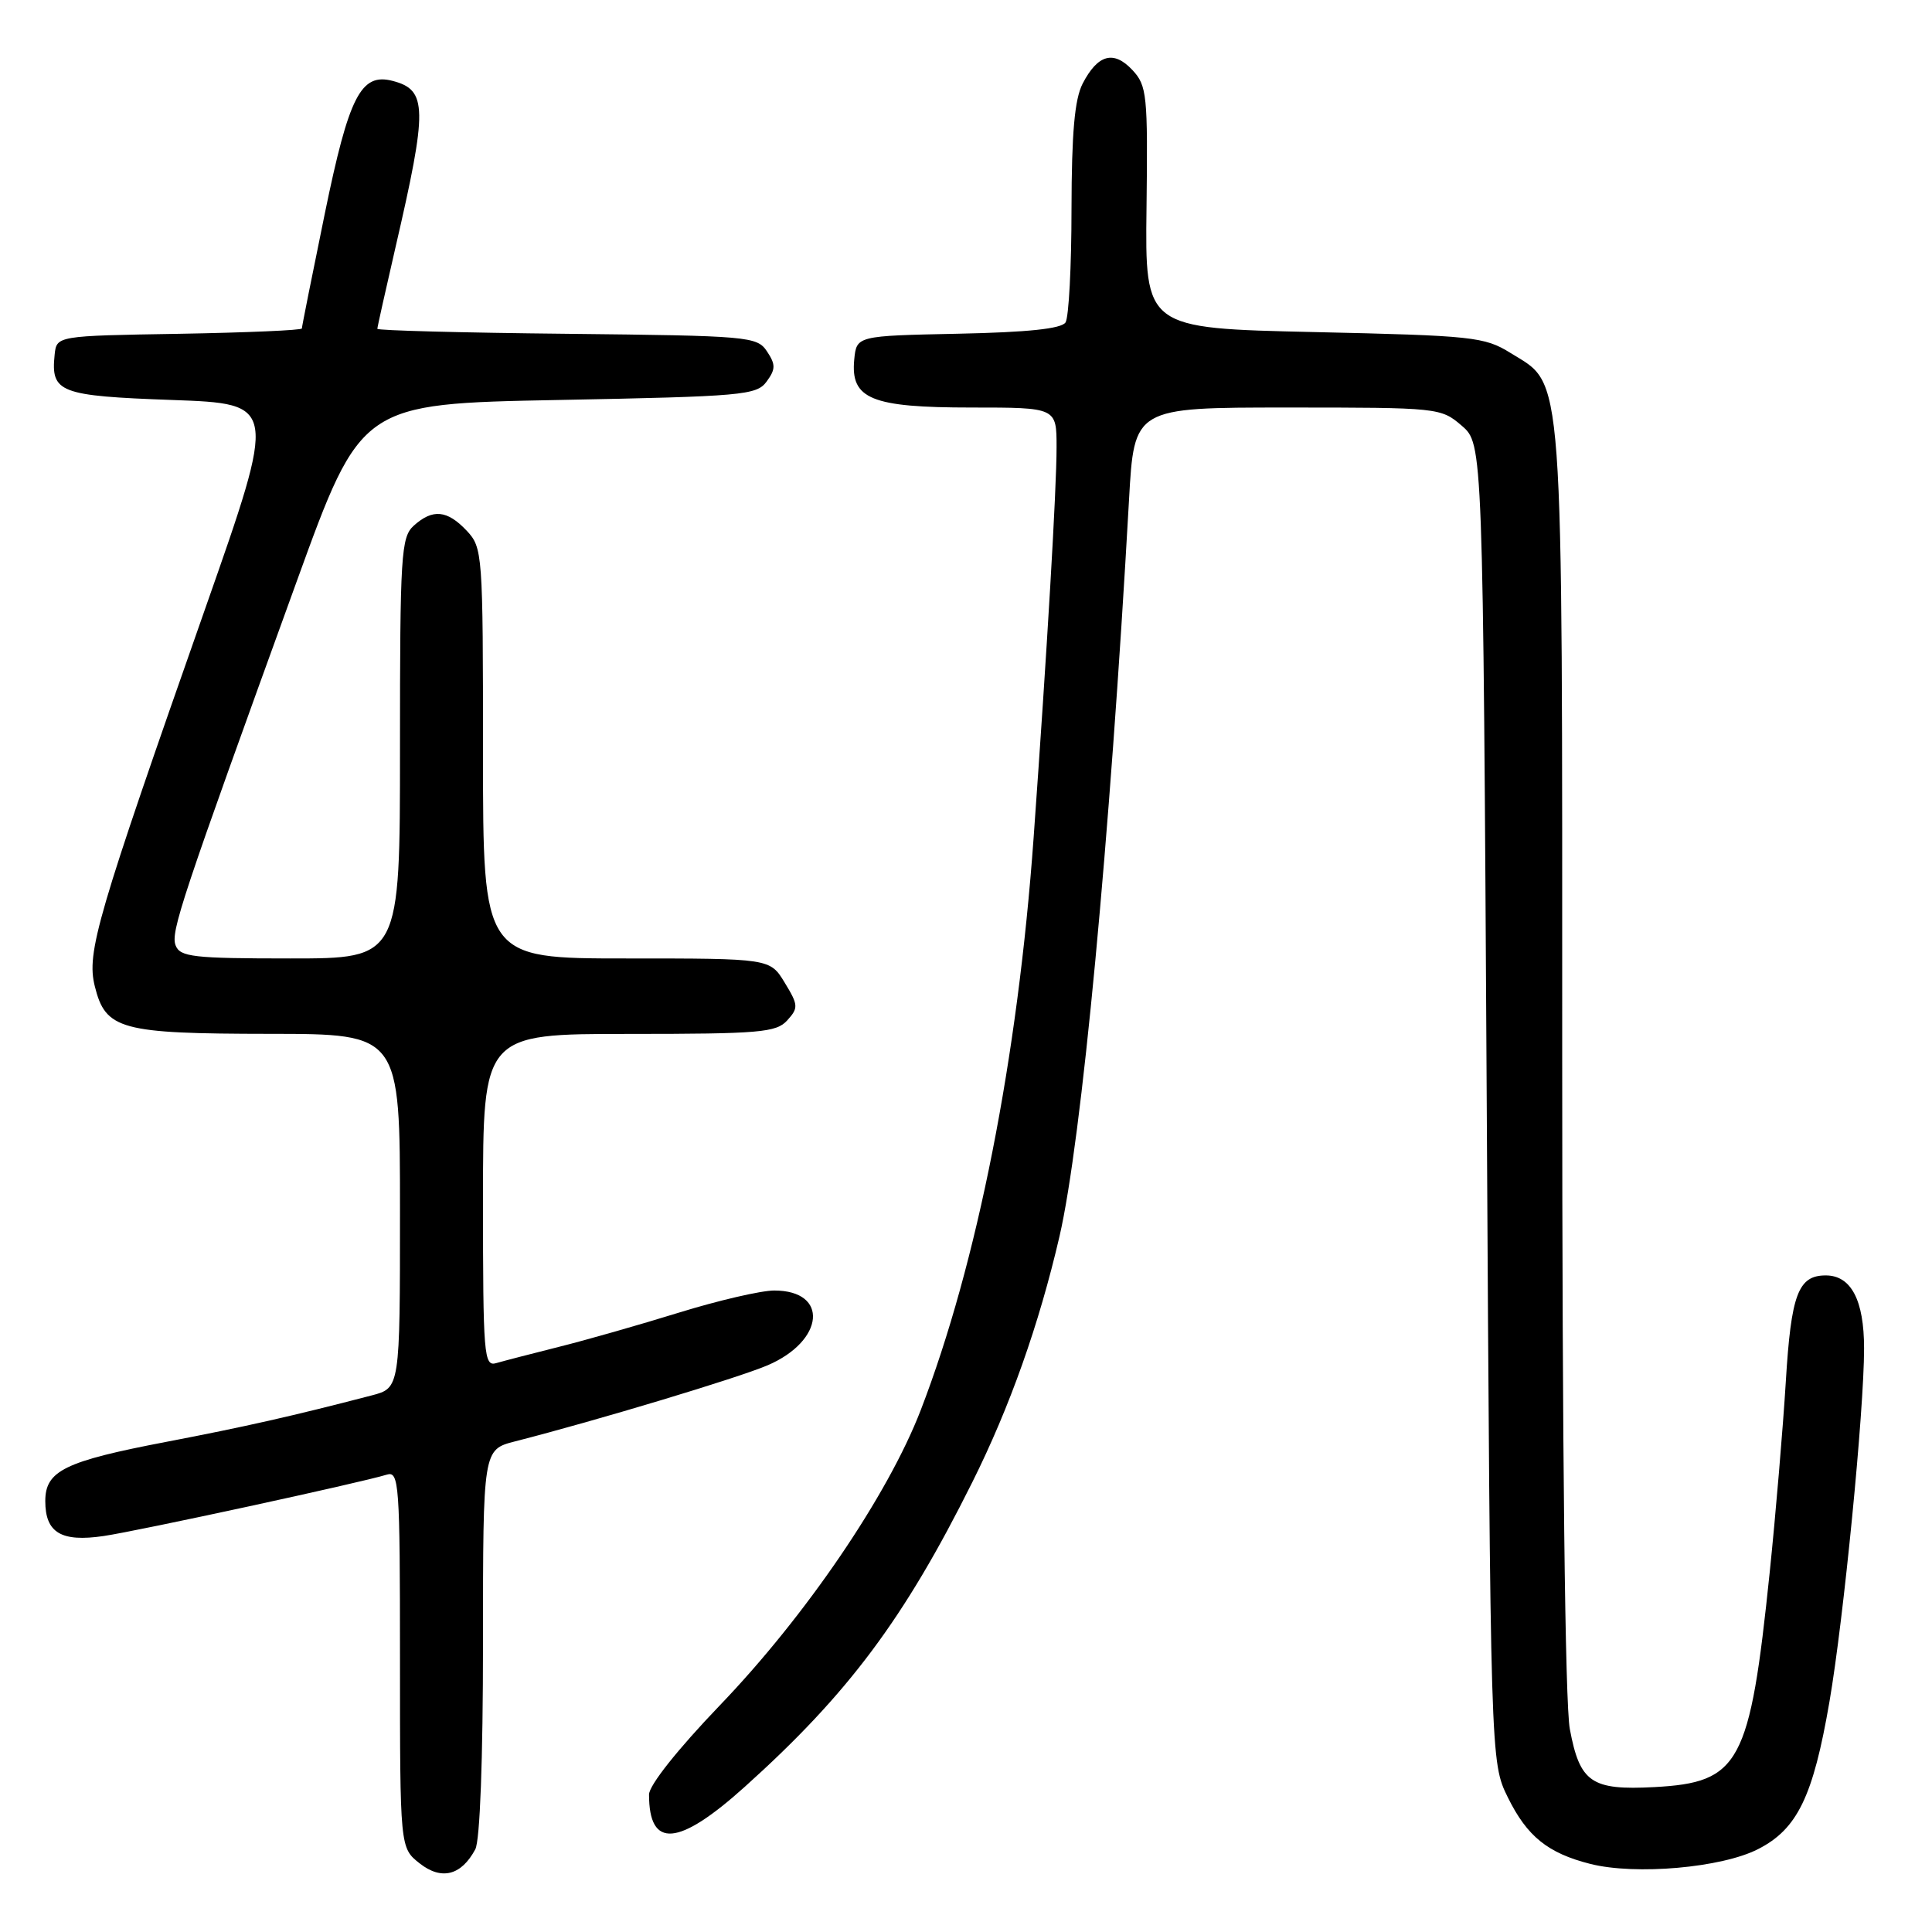 <?xml version="1.0" encoding="UTF-8" standalone="no"?>
<!DOCTYPE svg PUBLIC "-//W3C//DTD SVG 1.1//EN" "http://www.w3.org/Graphics/SVG/1.1/DTD/svg11.dtd" >
<svg xmlns="http://www.w3.org/2000/svg" xmlns:xlink="http://www.w3.org/1999/xlink" version="1.1" viewBox="0 0 256 256">
 <g >
 <path fill="currentColor"
d=" M 62.98 245.04 C 63.60 243.88 64.00 233.09 64.00 217.60 C 64.00 192.08 64.00 192.08 68.25 190.99 C 79.09 188.22 97.83 182.57 101.71 180.91 C 109.27 177.67 109.86 171.00 102.59 171.00 C 100.85 171.00 95.16 172.32 89.96 173.93 C 84.76 175.54 77.58 177.59 74.00 178.48 C 70.42 179.38 66.71 180.34 65.75 180.62 C 64.12 181.10 64.00 179.61 64.00 159.07 C 64.00 137.00 64.00 137.00 83.35 137.00 C 100.67 137.00 102.86 136.81 104.31 135.21 C 105.81 133.55 105.79 133.18 103.98 130.21 C 102.03 127.00 102.03 127.00 83.01 127.00 C 64.00 127.00 64.00 127.00 64.00 99.81 C 64.00 73.28 63.95 72.57 61.83 70.31 C 59.25 67.58 57.33 67.40 54.83 69.65 C 53.14 71.18 53.00 73.45 53.00 99.15 C 53.00 127.00 53.00 127.00 38.47 127.00 C 25.61 127.00 23.86 126.80 23.27 125.27 C 22.59 123.50 23.98 119.34 39.33 77.00 C 47.85 53.50 47.85 53.50 74.01 53.00 C 98.41 52.53 100.26 52.37 101.58 50.56 C 102.78 48.92 102.79 48.31 101.63 46.56 C 100.31 44.58 99.25 44.49 75.13 44.23 C 61.31 44.09 50.00 43.79 50.00 43.57 C 50.00 43.35 51.08 38.52 52.39 32.84 C 56.68 14.31 56.64 11.92 52.03 10.72 C 47.82 9.62 46.24 12.71 43.04 28.29 C 41.37 36.43 40.00 43.28 40.00 43.52 C 40.00 43.76 32.69 44.07 23.75 44.23 C 7.50 44.50 7.50 44.50 7.24 47.00 C 6.72 52.02 7.86 52.46 22.82 53.00 C 36.72 53.50 36.72 53.50 27.24 80.50 C 12.79 121.61 11.45 126.20 12.56 130.68 C 13.99 136.44 15.95 136.97 35.75 136.99 C 53.00 137.00 53.00 137.00 53.00 160.46 C 53.00 183.92 53.00 183.92 49.25 184.90 C 38.77 187.63 32.49 189.05 22.00 191.06 C 8.57 193.63 6.00 194.89 6.00 198.90 C 6.00 203.10 8.11 204.36 13.74 203.53 C 18.35 202.85 47.71 196.49 51.25 195.40 C 52.88 194.90 53.00 196.52 53.00 219.86 C 53.00 244.85 53.00 244.85 55.61 246.91 C 58.50 249.18 61.12 248.52 62.98 245.04 Z  M 232.95 245.02 C 238.16 242.37 240.25 238.06 242.41 225.50 C 244.29 214.59 247.00 186.95 247.00 178.67 C 247.00 172.27 245.28 169.00 241.92 169.00 C 238.27 169.00 237.33 171.50 236.63 183.06 C 236.25 189.24 235.29 200.64 234.49 208.39 C 231.86 233.77 230.55 236.19 219.20 236.80 C 210.86 237.24 209.34 236.20 208.01 229.11 C 207.38 225.76 207.00 192.33 207.00 140.38 C 207.00 47.23 207.29 51.21 200.15 46.77 C 196.71 44.63 195.18 44.47 174.11 44.00 C 151.72 43.50 151.72 43.50 151.92 27.50 C 152.10 12.56 151.98 11.35 150.05 9.28 C 147.57 6.63 145.47 7.20 143.46 11.07 C 142.39 13.15 142.00 17.57 141.98 27.70 C 141.98 35.29 141.62 42.05 141.19 42.72 C 140.66 43.56 136.19 44.03 126.96 44.22 C 113.50 44.50 113.50 44.50 113.19 47.65 C 112.69 52.87 115.45 54.00 128.72 54.00 C 140.00 54.00 140.00 54.00 140.00 59.25 C 140.01 64.71 138.75 86.04 136.96 111.00 C 134.86 140.20 129.48 167.46 121.99 186.88 C 117.64 198.14 106.79 214.09 95.37 225.98 C 89.78 231.81 86.00 236.57 86.00 237.79 C 86.00 245.00 89.89 244.68 98.70 236.75 C 112.39 224.44 119.81 214.51 128.83 196.41 C 133.81 186.44 137.68 175.50 140.39 163.82 C 143.31 151.19 147.05 111.57 149.60 66.25 C 150.28 54.00 150.28 54.00 170.59 54.00 C 190.60 54.00 190.93 54.03 193.69 56.41 C 196.50 58.83 196.50 58.83 197.00 146.16 C 197.50 233.50 197.50 233.50 199.80 238.17 C 202.35 243.34 205.09 245.55 210.73 246.98 C 216.73 248.49 228.13 247.49 232.95 245.02 Z "/>
</g>
</svg>